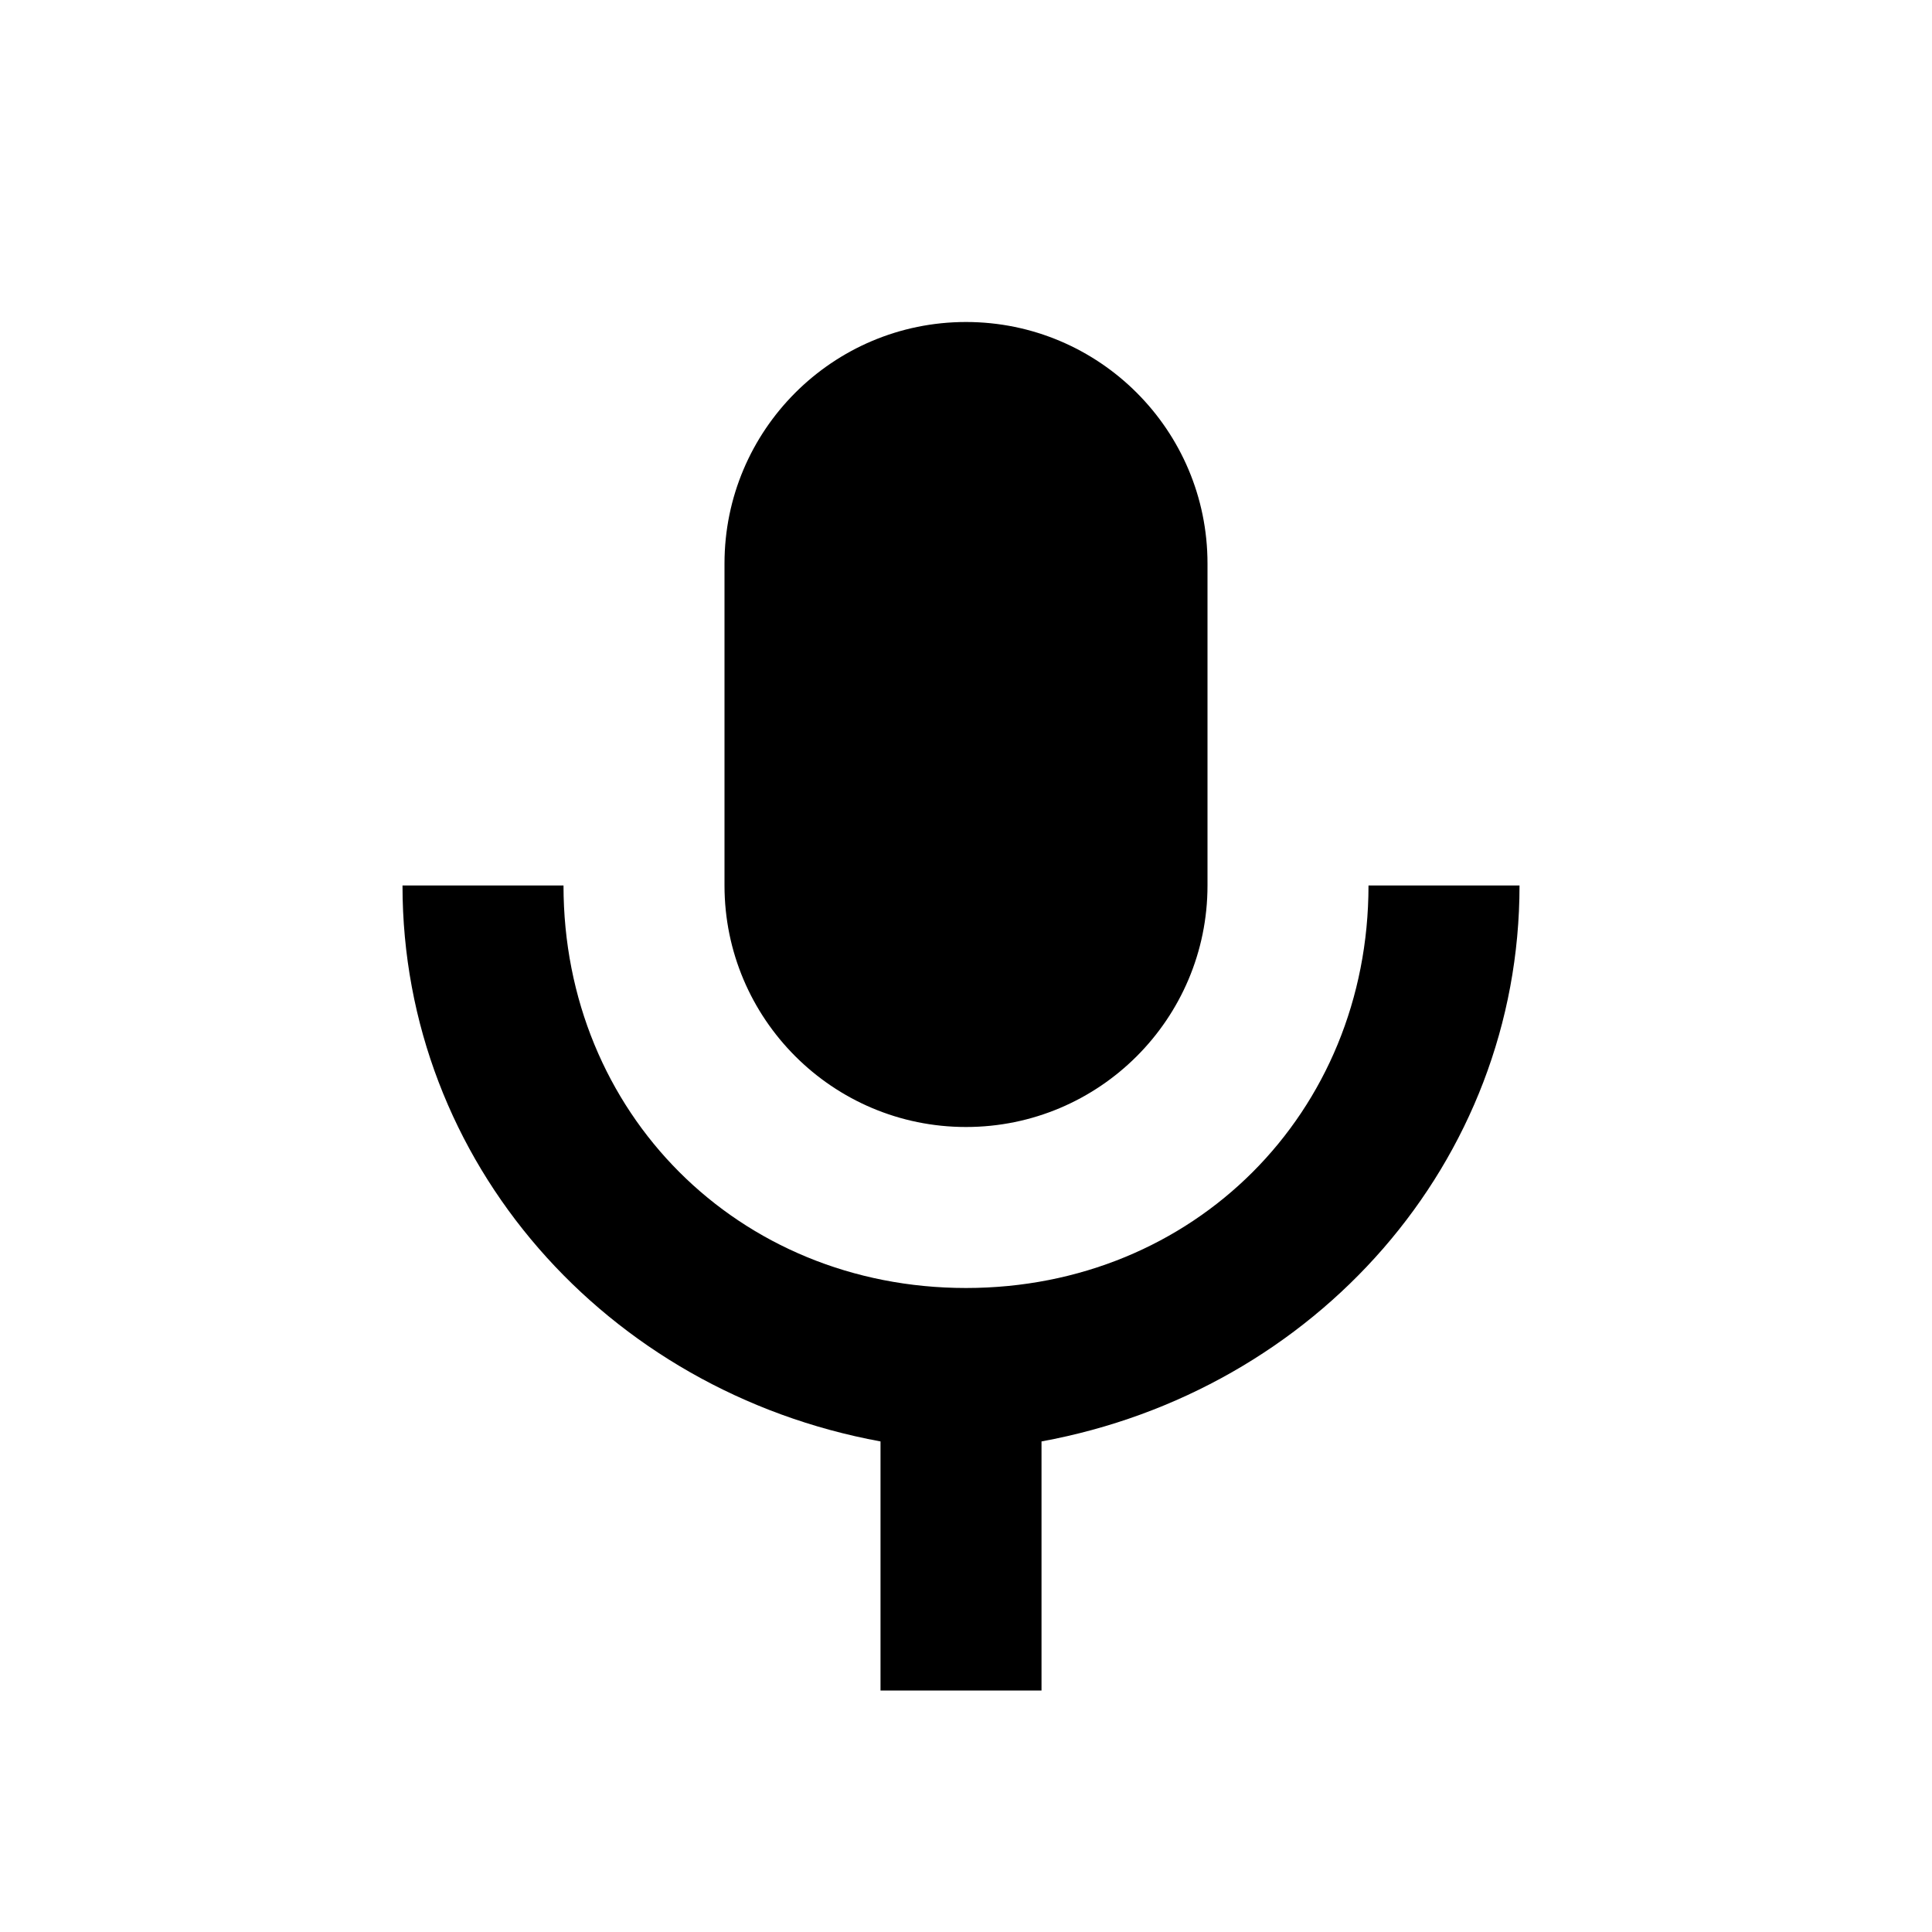 <svg xmlns="http://www.w3.org/2000/svg" viewBox="0 0 24 24">
    <path d="M12 14c1.656 0 3-1.344 3-3v-4c0-1.656-1.344-3-3-3s-3 1.344-3 3v4c0 1.656 1.344 3 3 3zm5-3c0 2.828-2.172 5-5 5s-5-2.172-5-5h-2c0 3.438 2.531 6.281 5.938 6.906v3.094h2v-3.094c3.406-.625 5.938-3.469 5.938-6.906h-2z" fill="currentColor"/>
</svg>



